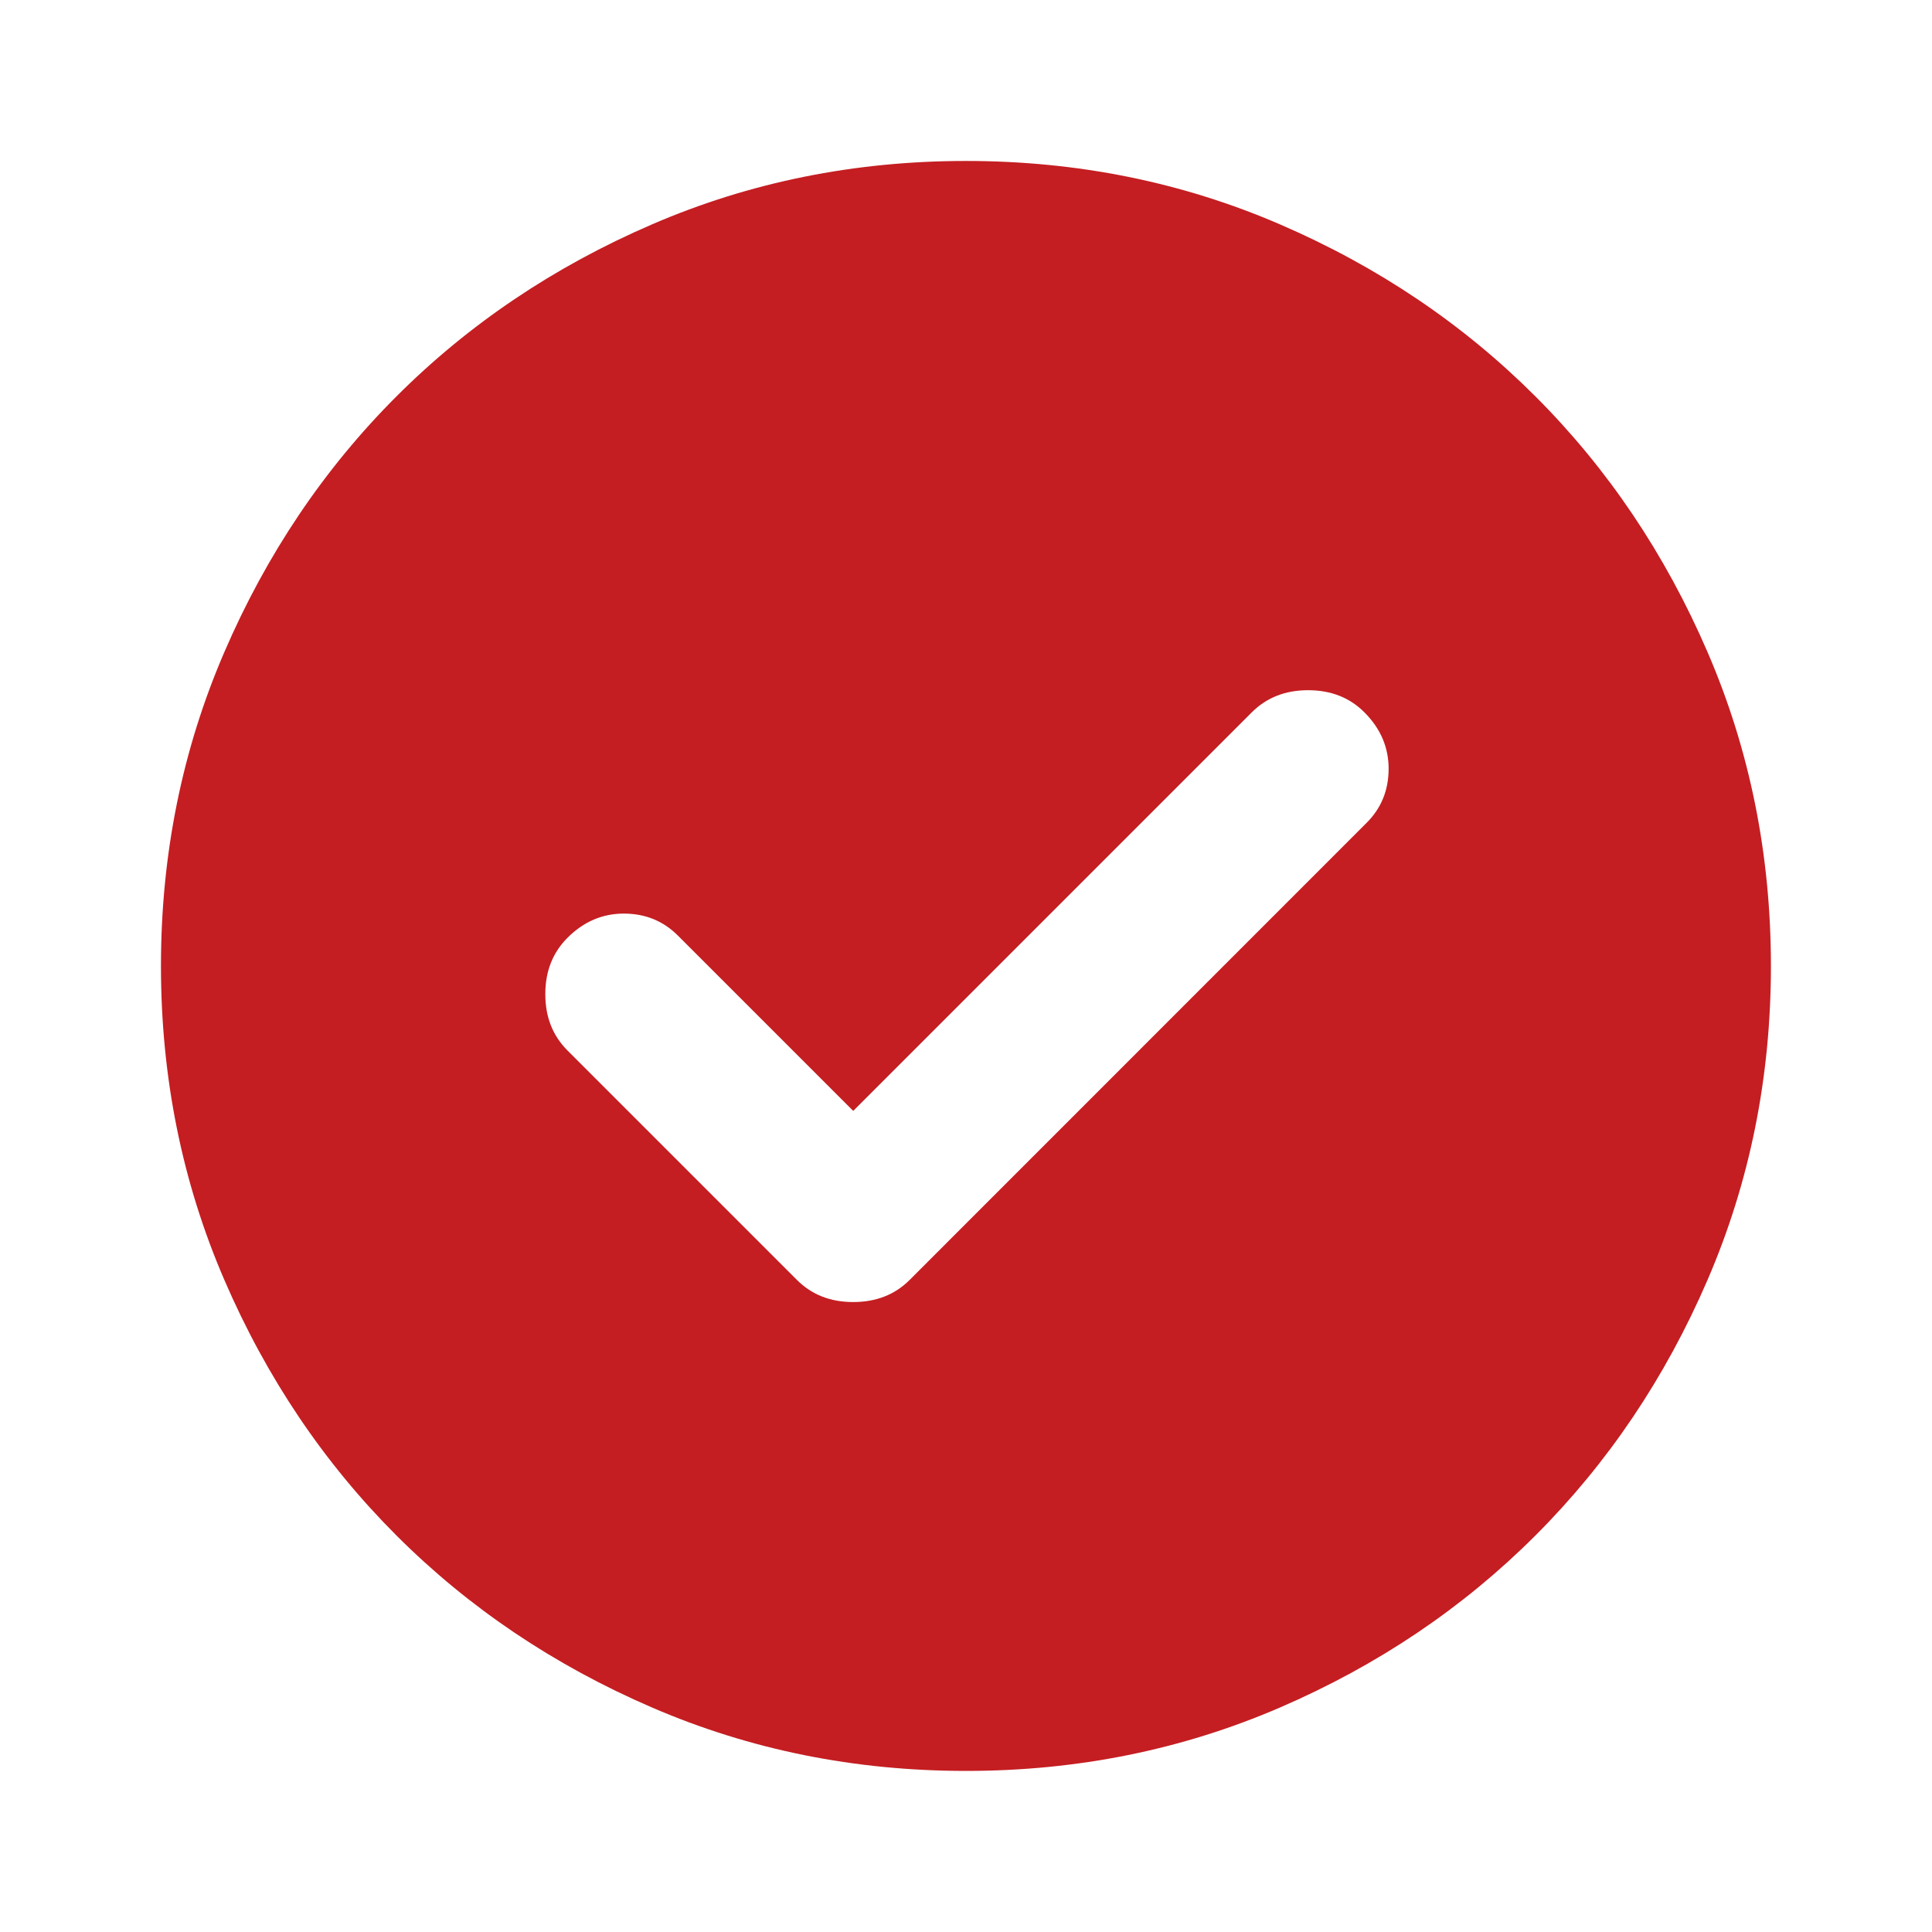 <svg width="16" height="16" viewBox="0 0 16 16" fill="none" xmlns="http://www.w3.org/2000/svg">
<path d="M7.066 9.2L5.616 7.75C5.494 7.627 5.344 7.566 5.166 7.566C4.989 7.566 4.833 7.633 4.7 7.766C4.577 7.889 4.516 8.044 4.516 8.233C4.516 8.422 4.577 8.577 4.7 8.7L6.6 10.6C6.722 10.722 6.877 10.783 7.066 10.783C7.255 10.783 7.411 10.722 7.533 10.6L11.316 6.816C11.439 6.694 11.5 6.544 11.5 6.366C11.5 6.189 11.433 6.033 11.3 5.9C11.178 5.777 11.022 5.716 10.833 5.716C10.644 5.716 10.489 5.777 10.366 5.9L7.066 9.2ZM8 14.666C7.077 14.666 6.211 14.491 5.4 14.141C4.589 13.791 3.883 13.316 3.283 12.716C2.683 12.116 2.208 11.411 1.858 10.6C1.508 9.789 1.333 8.922 1.333 8C1.333 7.077 1.508 6.211 1.858 5.4C2.208 4.589 2.683 3.883 3.283 3.283C3.883 2.683 4.589 2.208 5.4 1.858C6.211 1.508 7.077 1.333 8 1.333C8.922 1.333 9.789 1.508 10.6 1.858C11.411 2.208 12.116 2.683 12.716 3.283C13.316 3.883 13.791 4.589 14.141 5.4C14.491 6.211 14.666 7.077 14.666 8C14.666 8.922 14.491 9.789 14.141 10.6C13.791 11.411 13.316 12.116 12.716 12.716C12.116 13.316 11.411 13.791 10.6 14.141C9.789 14.491 8.922 14.666 8 14.666Z" fill="#C41E22"/>
</svg>
